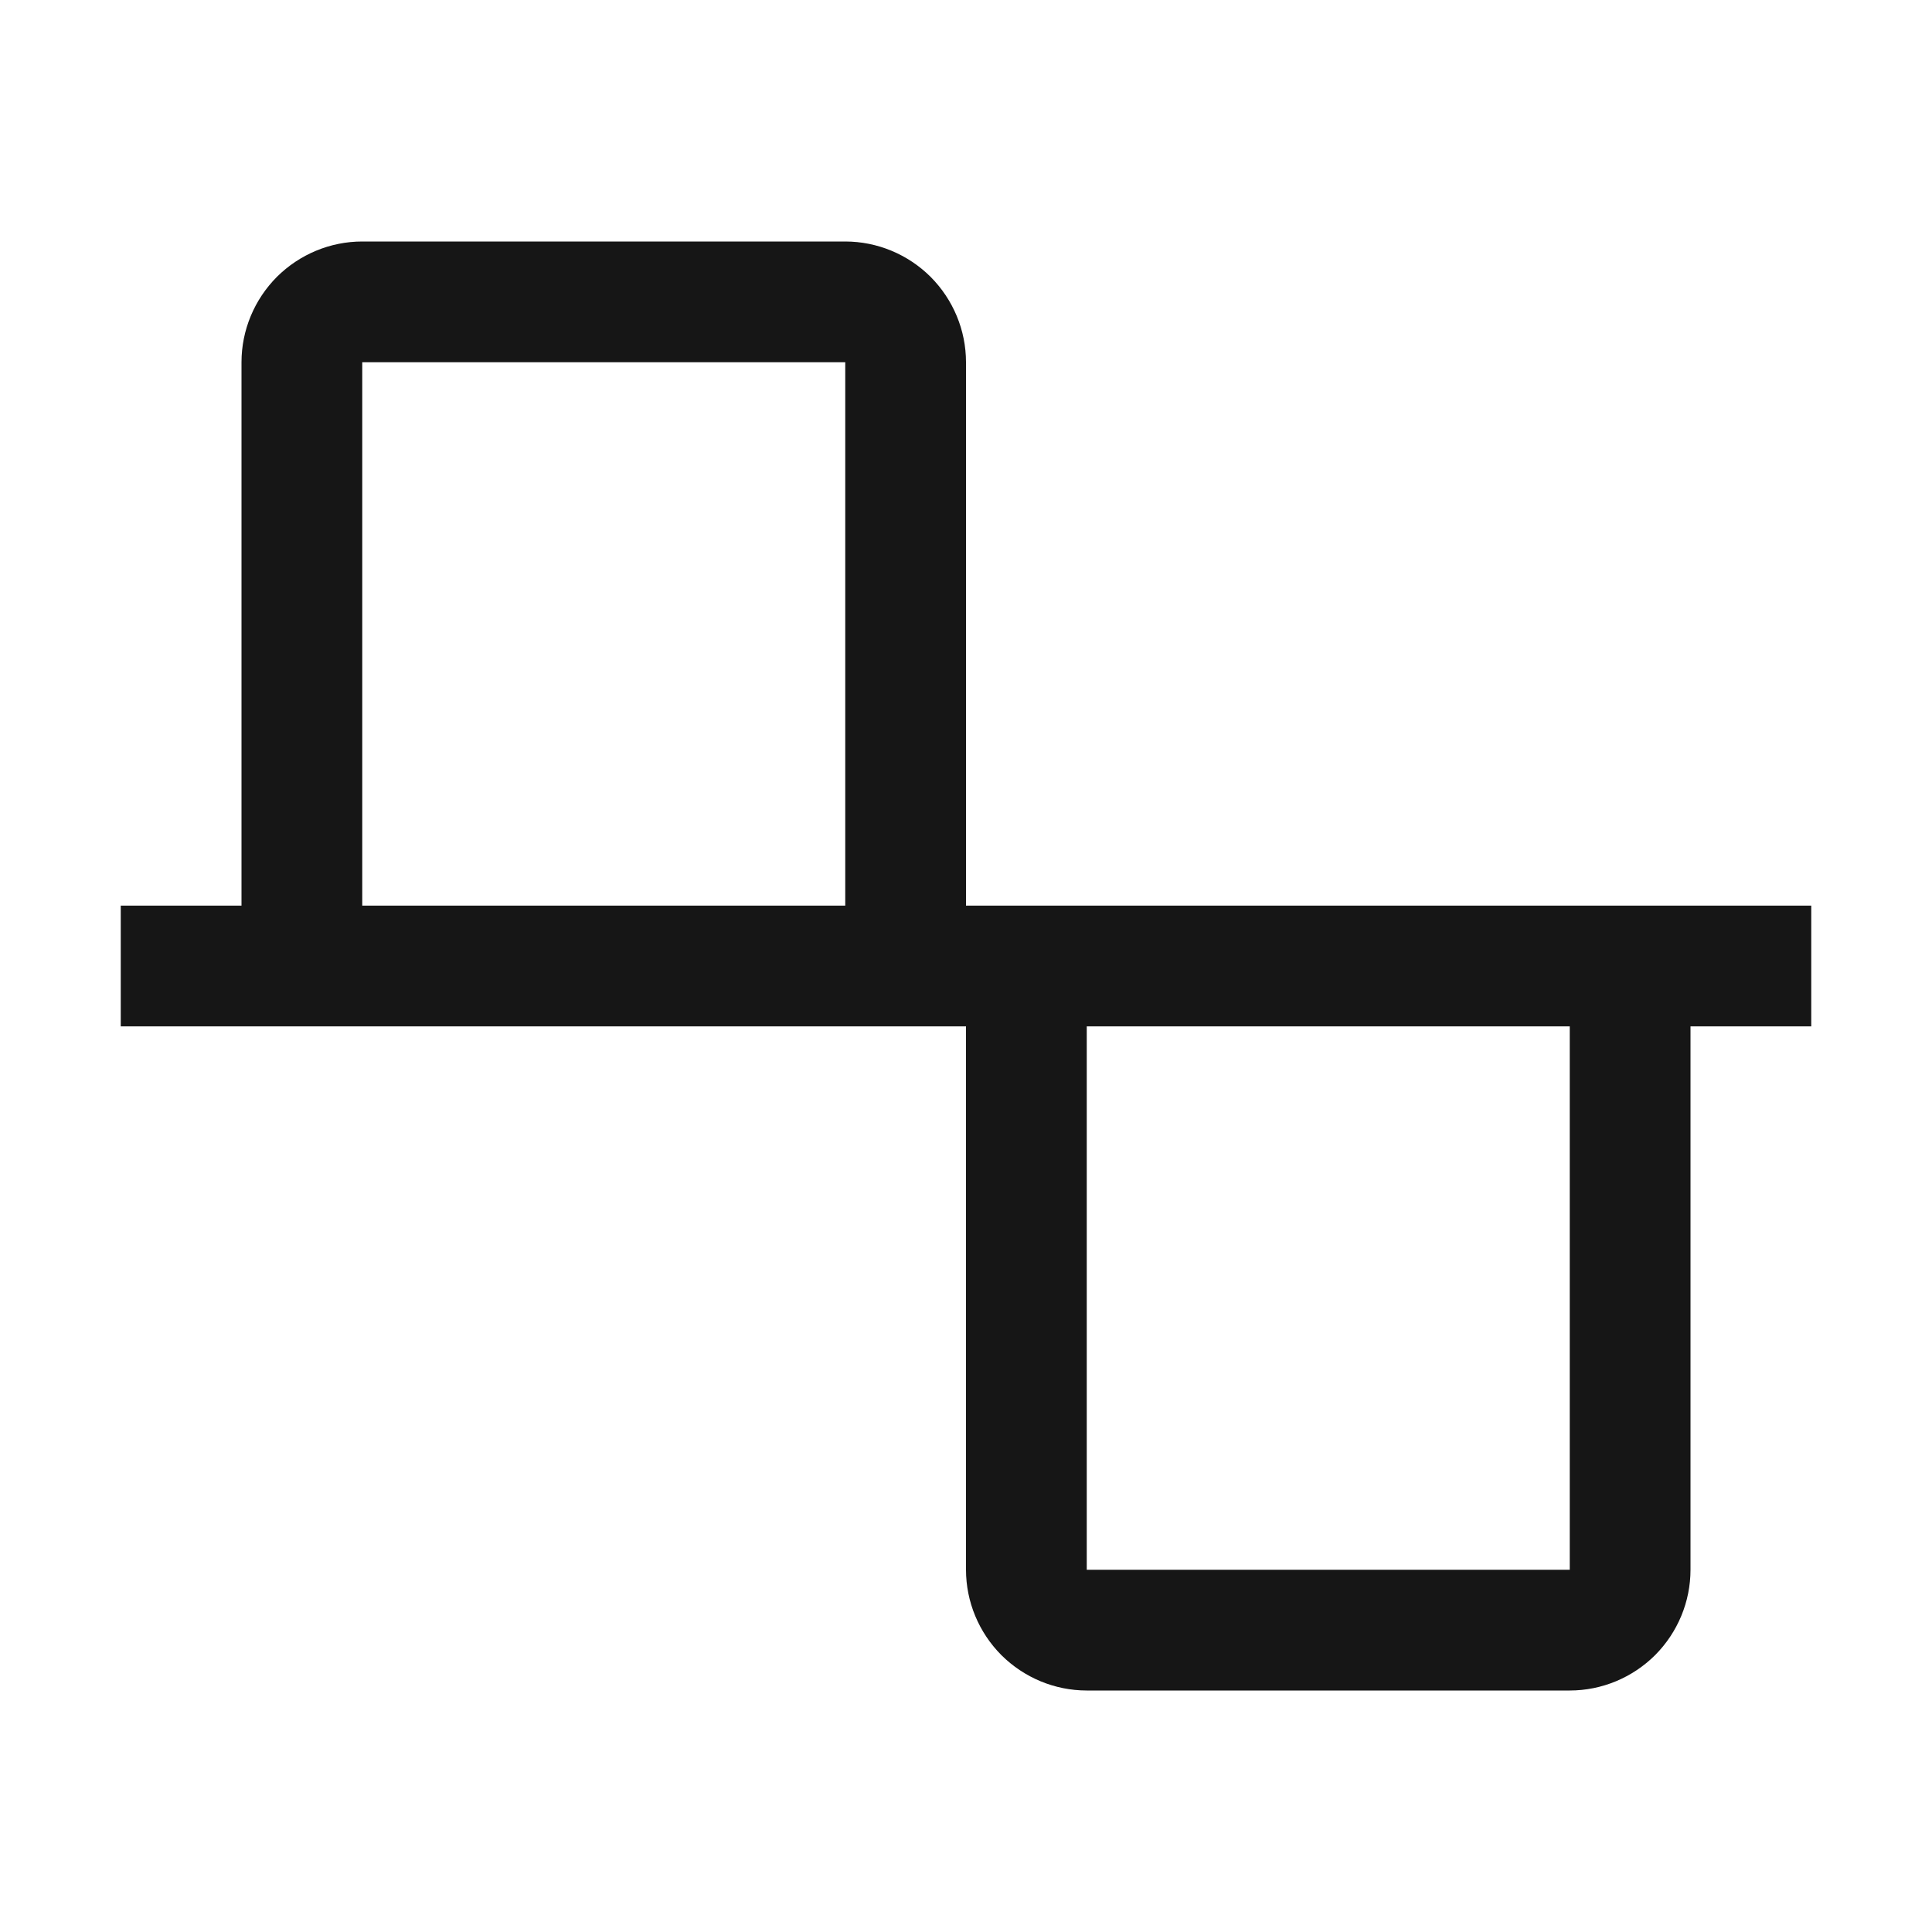 <svg width="16" height="16" viewBox="0 0 16 16" fill="none" xmlns="http://www.w3.org/2000/svg">
<path d="M15 7.5H8V3C8 2.735 7.894 2.481 7.707 2.293C7.519 2.106 7.265 2 7 2H3C2.735 2 2.481 2.106 2.293 2.293C2.106 2.481 2 2.735 2 3V7.5H1V8.5H8V13C8 13.265 8.106 13.519 8.293 13.707C8.481 13.894 8.735 14 9 14H13C13.265 14 13.519 13.894 13.707 13.707C13.894 13.519 14 13.265 14 13V8.5H15V7.5ZM3 3H7V7.5H3V3ZM13 13H9V8.5H13V13Z" fill="#161616"/>
</svg>
